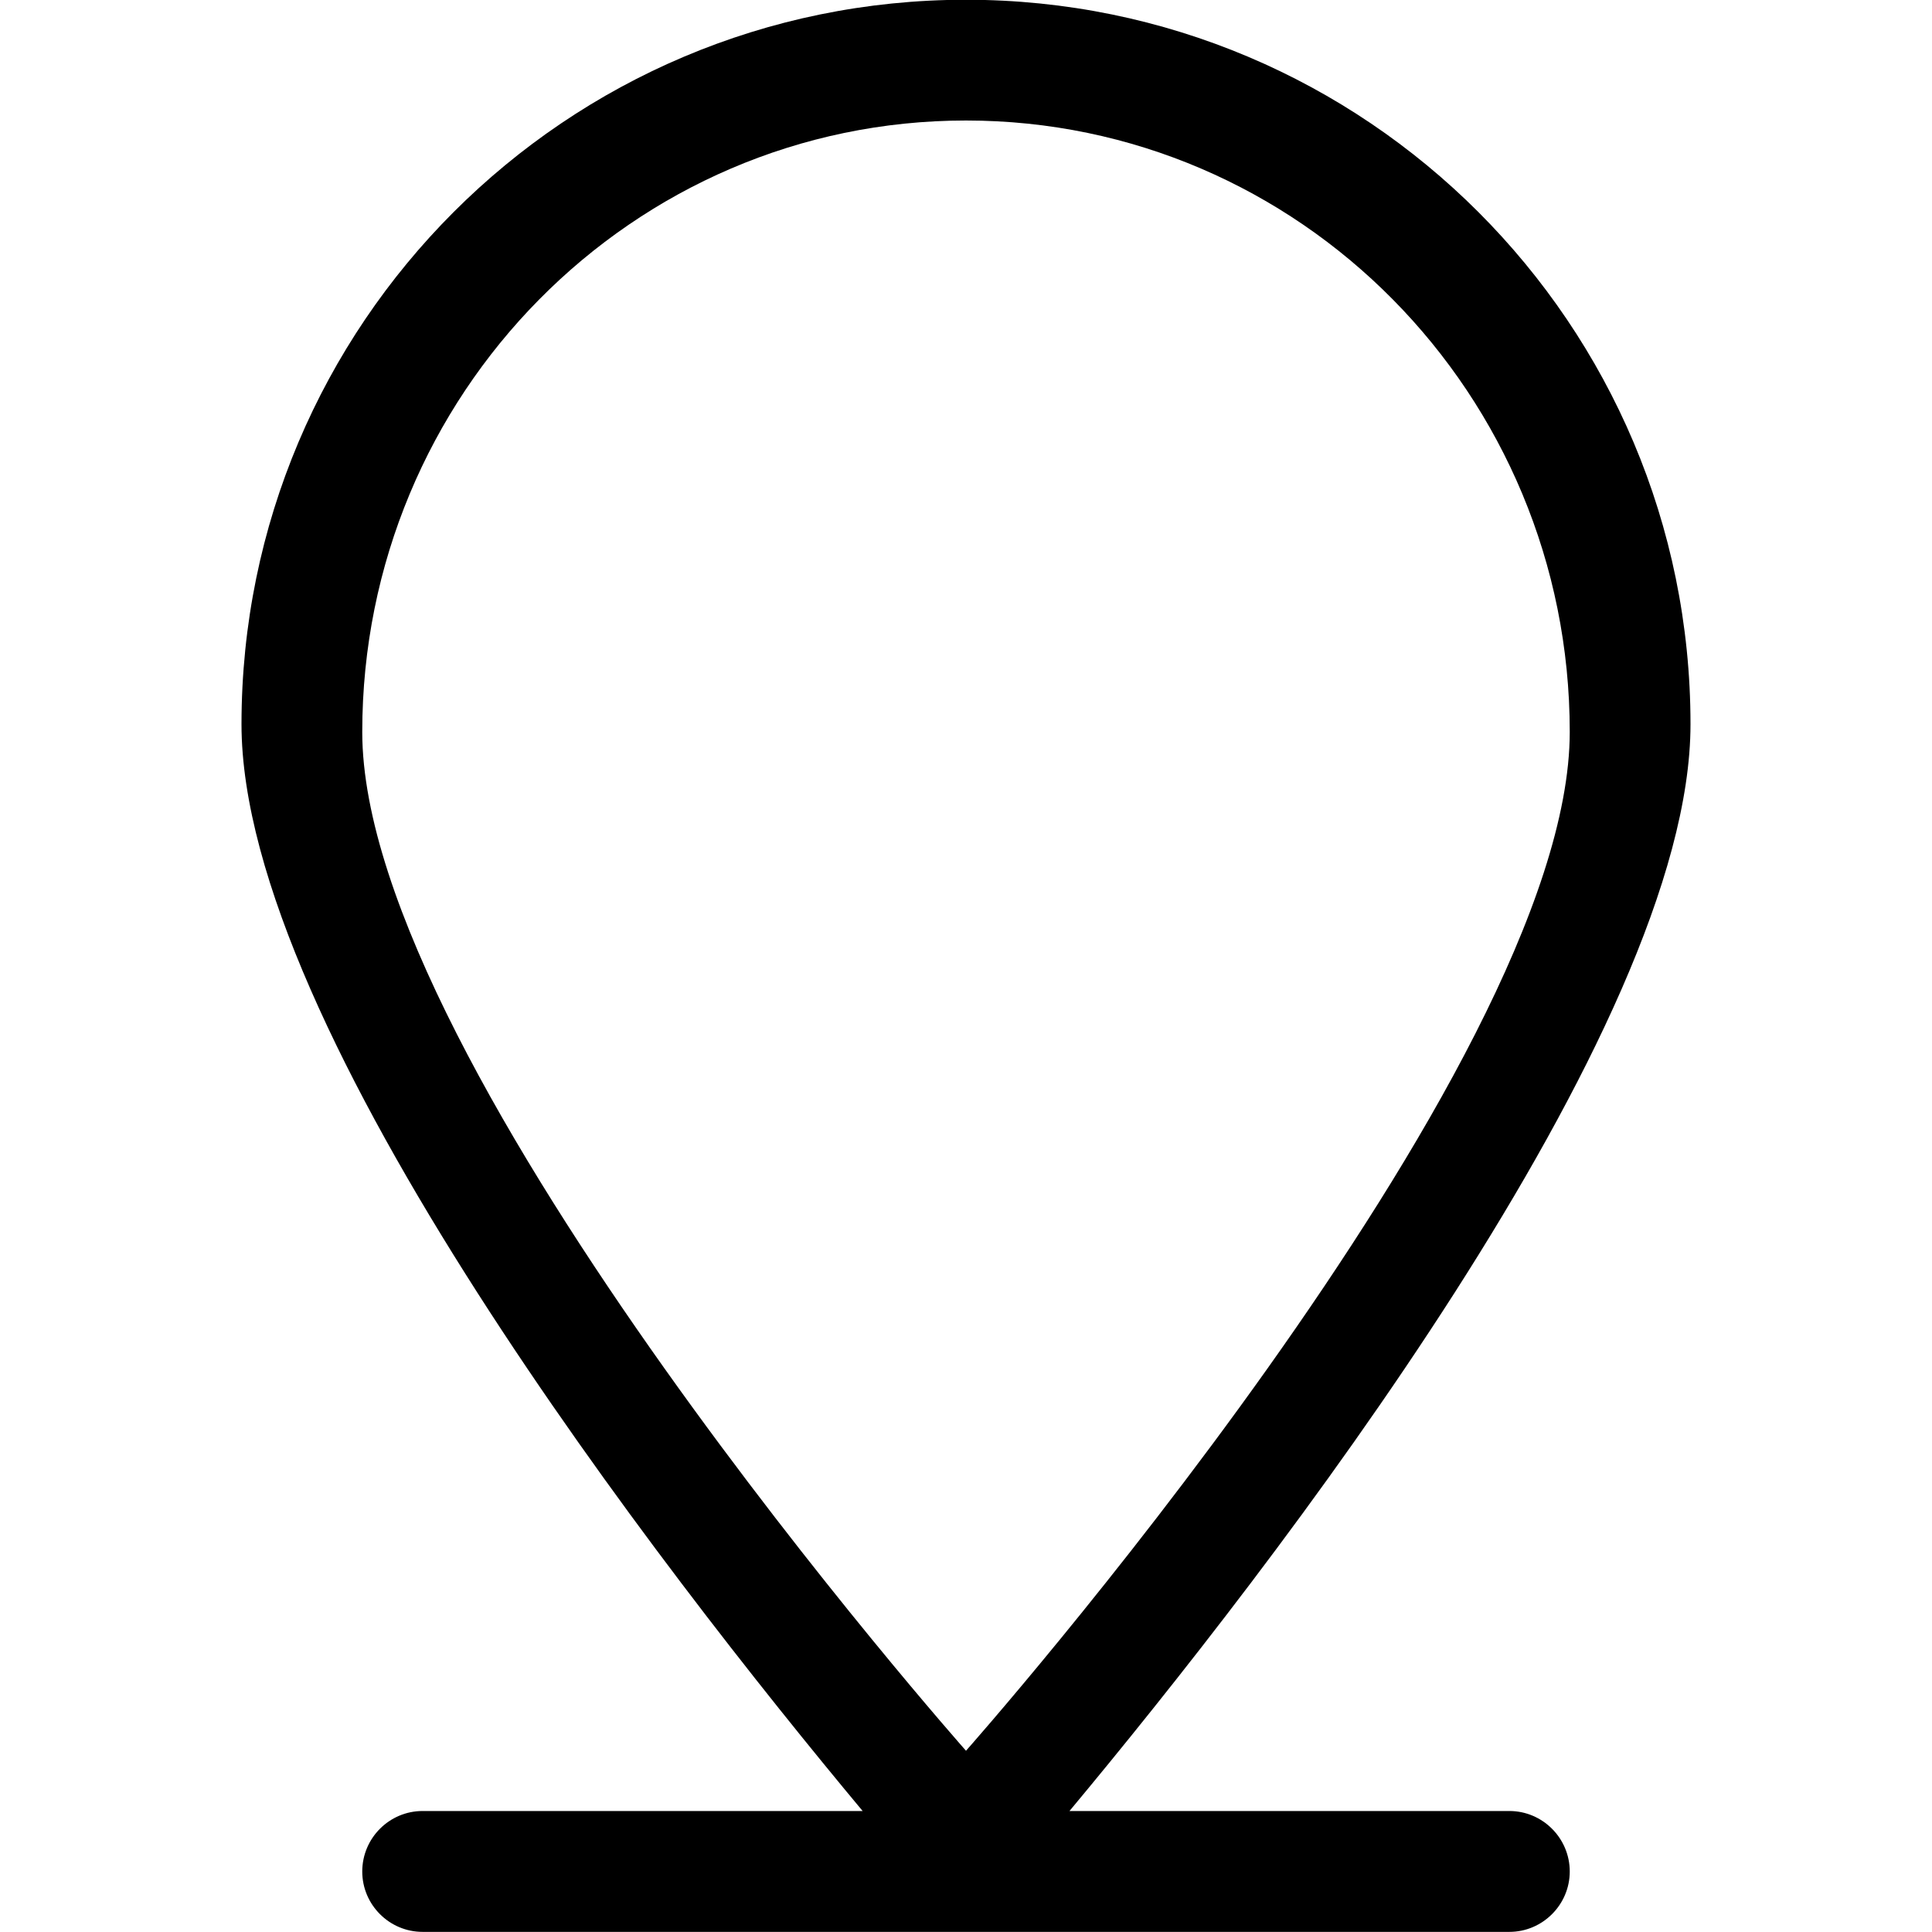 <?xml version="1.0" encoding="iso-8859-1"?>
<!-- Generator: Adobe Illustrator 16.0.0, SVG Export Plug-In . SVG Version: 6.00 Build 0)  -->
<!DOCTYPE svg PUBLIC "-//W3C//DTD SVG 1.1//EN" "http://www.w3.org/Graphics/SVG/1.1/DTD/svg11.dtd">
<svg version="1.1" xmlns="http://www.w3.org/2000/svg" xmlns:xlink="http://www.w3.org/1999/xlink" x="0px" y="0px" width="16px"
	 height="16px" viewBox="0 0 16 16" style="enable-background:new 0 0 16 16;" xml:space="preserve">
<g id="_x35_-location_-_pin_map" style="enable-background:new    ;">
	<path style="fill-rule:evenodd;clip-rule:evenodd;" d="M12.5,14.998H8.857c1.655-1.986,5.143-6.471,5.143-9c0-3.313-2.686-6-6-6
		c-3.314,0-6,2.687-6,6c0,2.529,3.488,7.014,5.144,9H3.5c-0.276,0-0.5,0.225-0.5,0.501c0,0.275,0.224,0.5,0.5,0.5h9
		c0.275,0,0.5-0.225,0.5-0.5C13,15.223,12.775,14.998,12.5,14.998z M8,0.998c2.762,0,5,2.267,5,5.063c0,2.796-5,8.438-5,8.438
		S3,8.857,3,6.062C3,3.265,5.238,0.998,8,0.998z"/>
</g>
<g id="Layer_1">
</g>
</svg>
